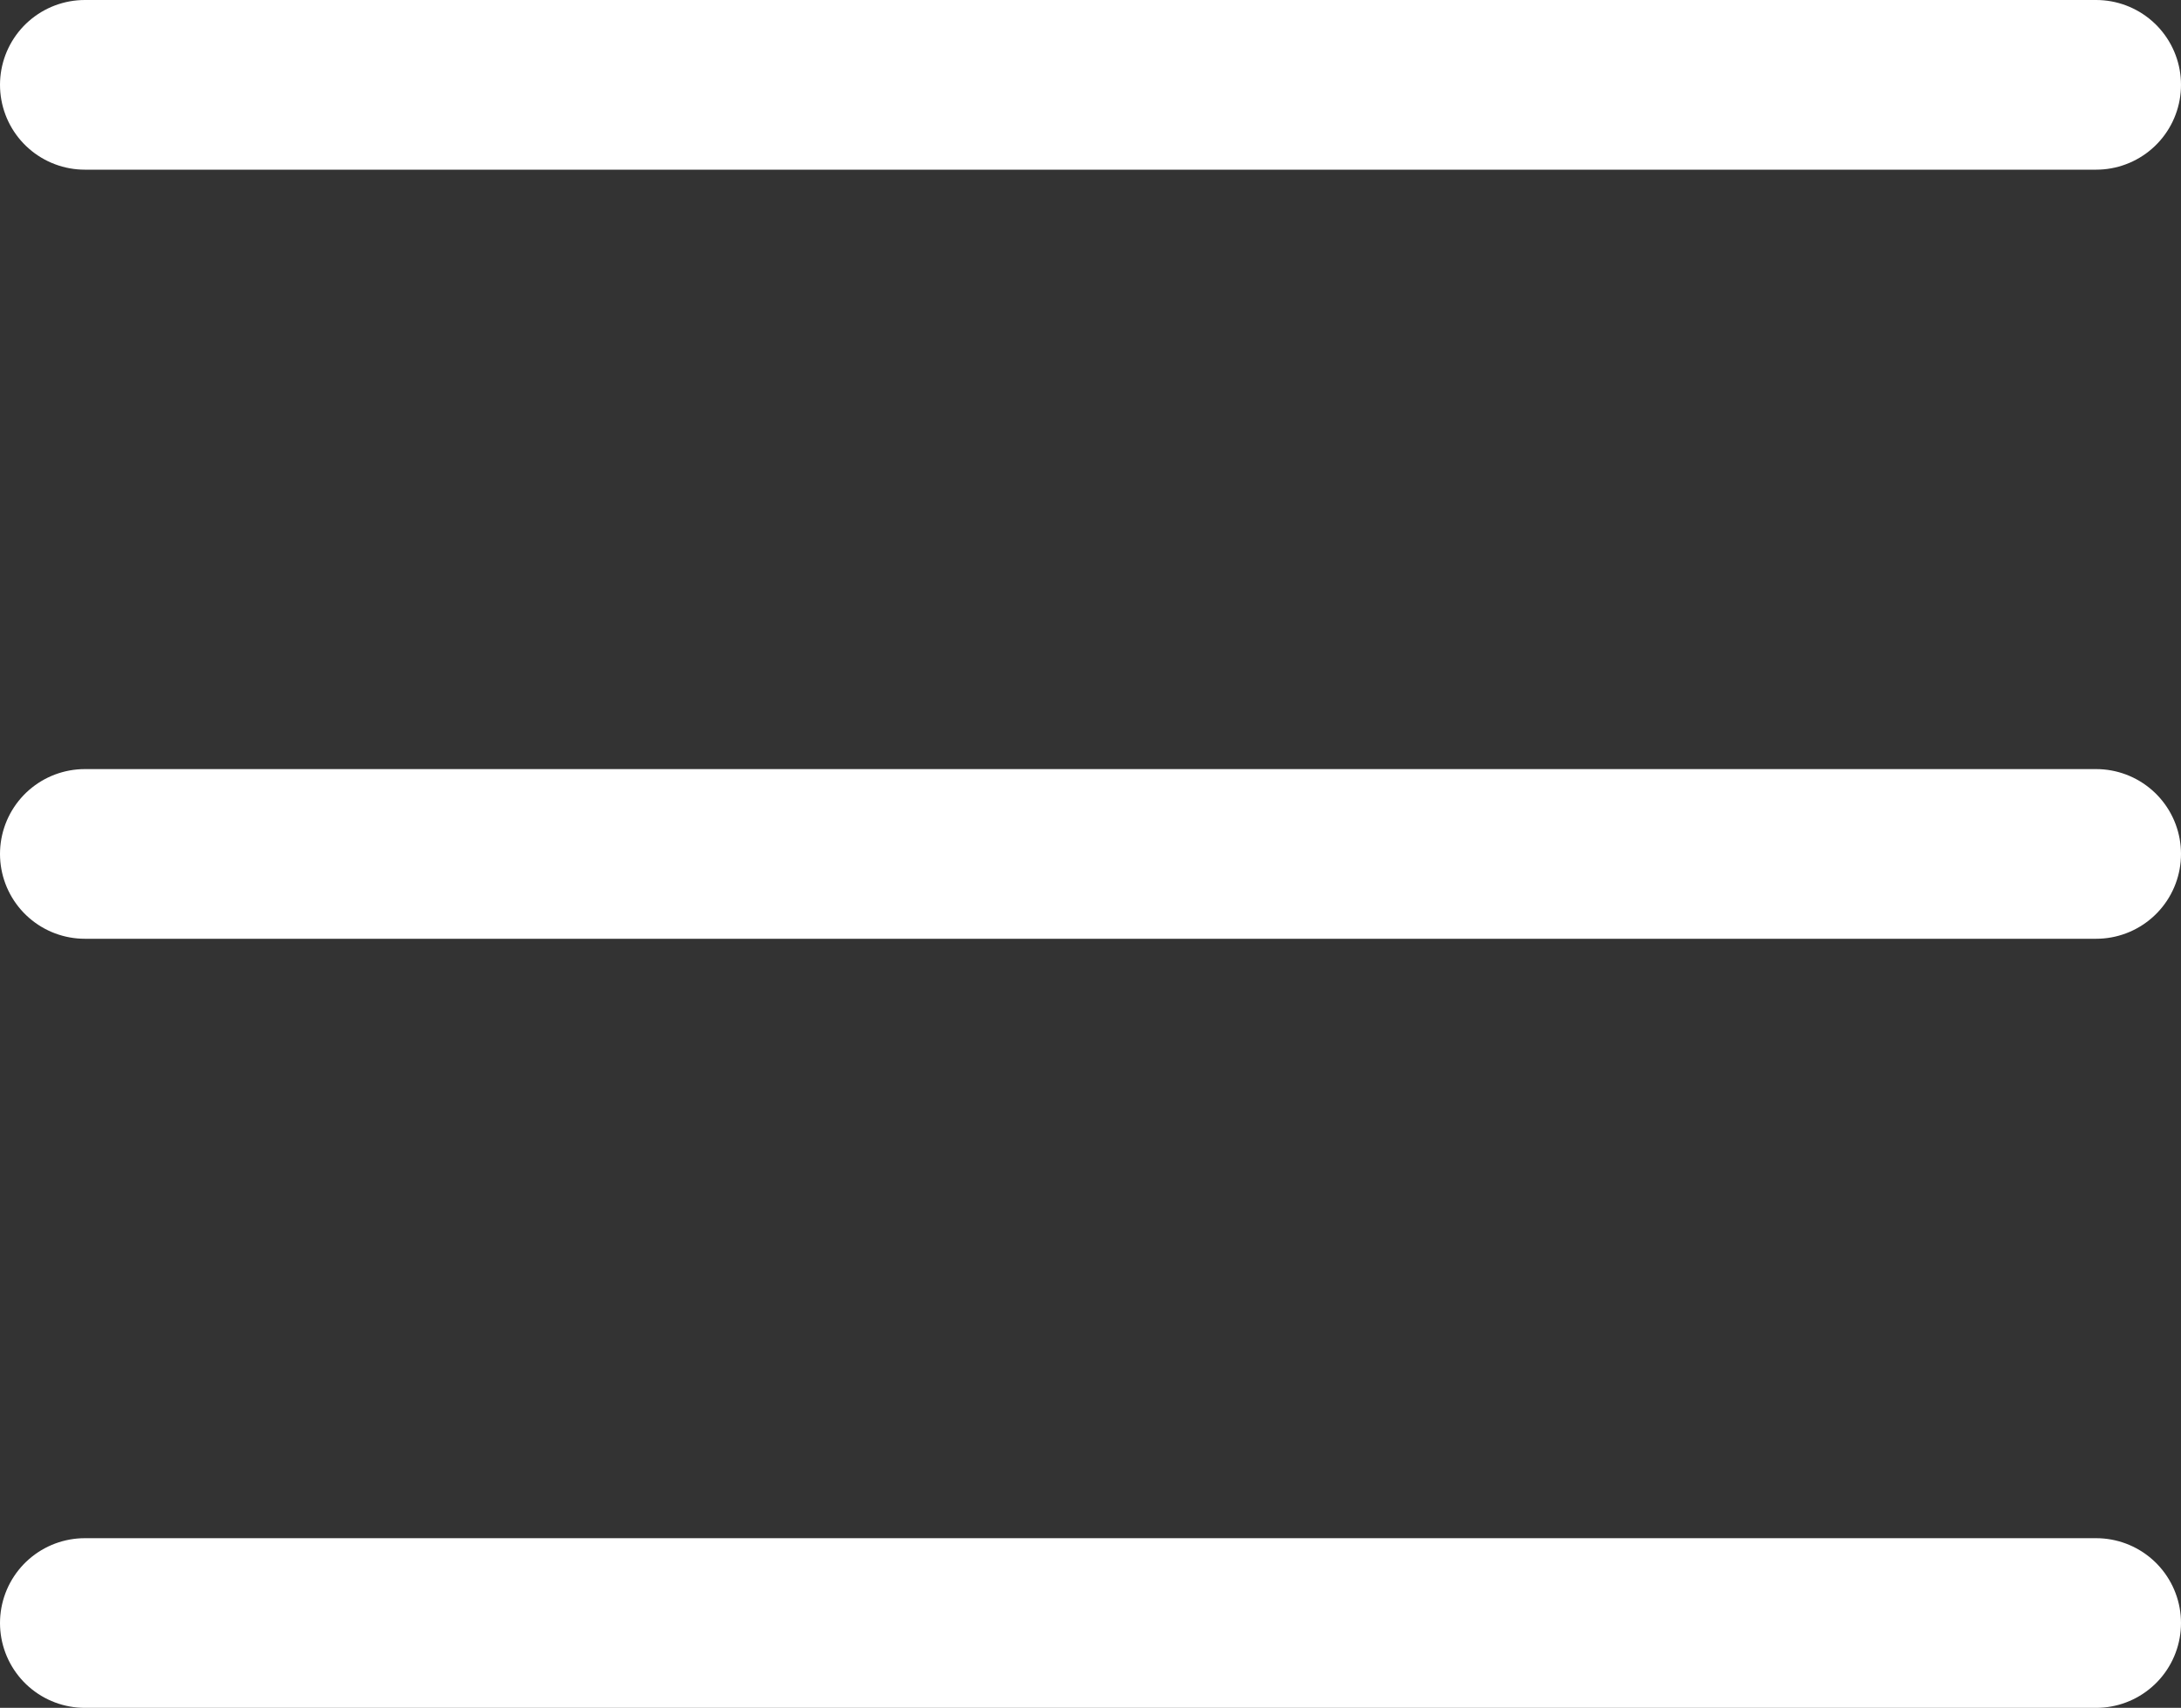 <svg xmlns="http://www.w3.org/2000/svg" width="25.707" height="20.132" viewBox="0 0 25.707 20.132">
  <rect x="0" y="0" width="25.707" height="20.132" fill="#333333" stroke="none"/>
  <g id="Grupo_12" data-name="Grupo 12" transform="translate(-55 -55)">
    <path id="Caminho_4" data-name="Caminho 4" d="M-3643-67h23.707" transform="translate(3699 123)" fill="none" stroke="#fff" stroke-linecap="round" stroke-width="2"/>
    <path id="Caminho_5" data-name="Caminho 5" d="M-3643-59h23.707" transform="translate(3699 124.066)" fill="none" stroke="#fff" stroke-linecap="round" stroke-width="2"/>
    <path id="Caminho_6" data-name="Caminho 6" d="M-3643-51h23.707" transform="translate(3699 125.132)" fill="none" stroke="#fff" stroke-linecap="round" stroke-width="2"/>
  </g>
</svg>
